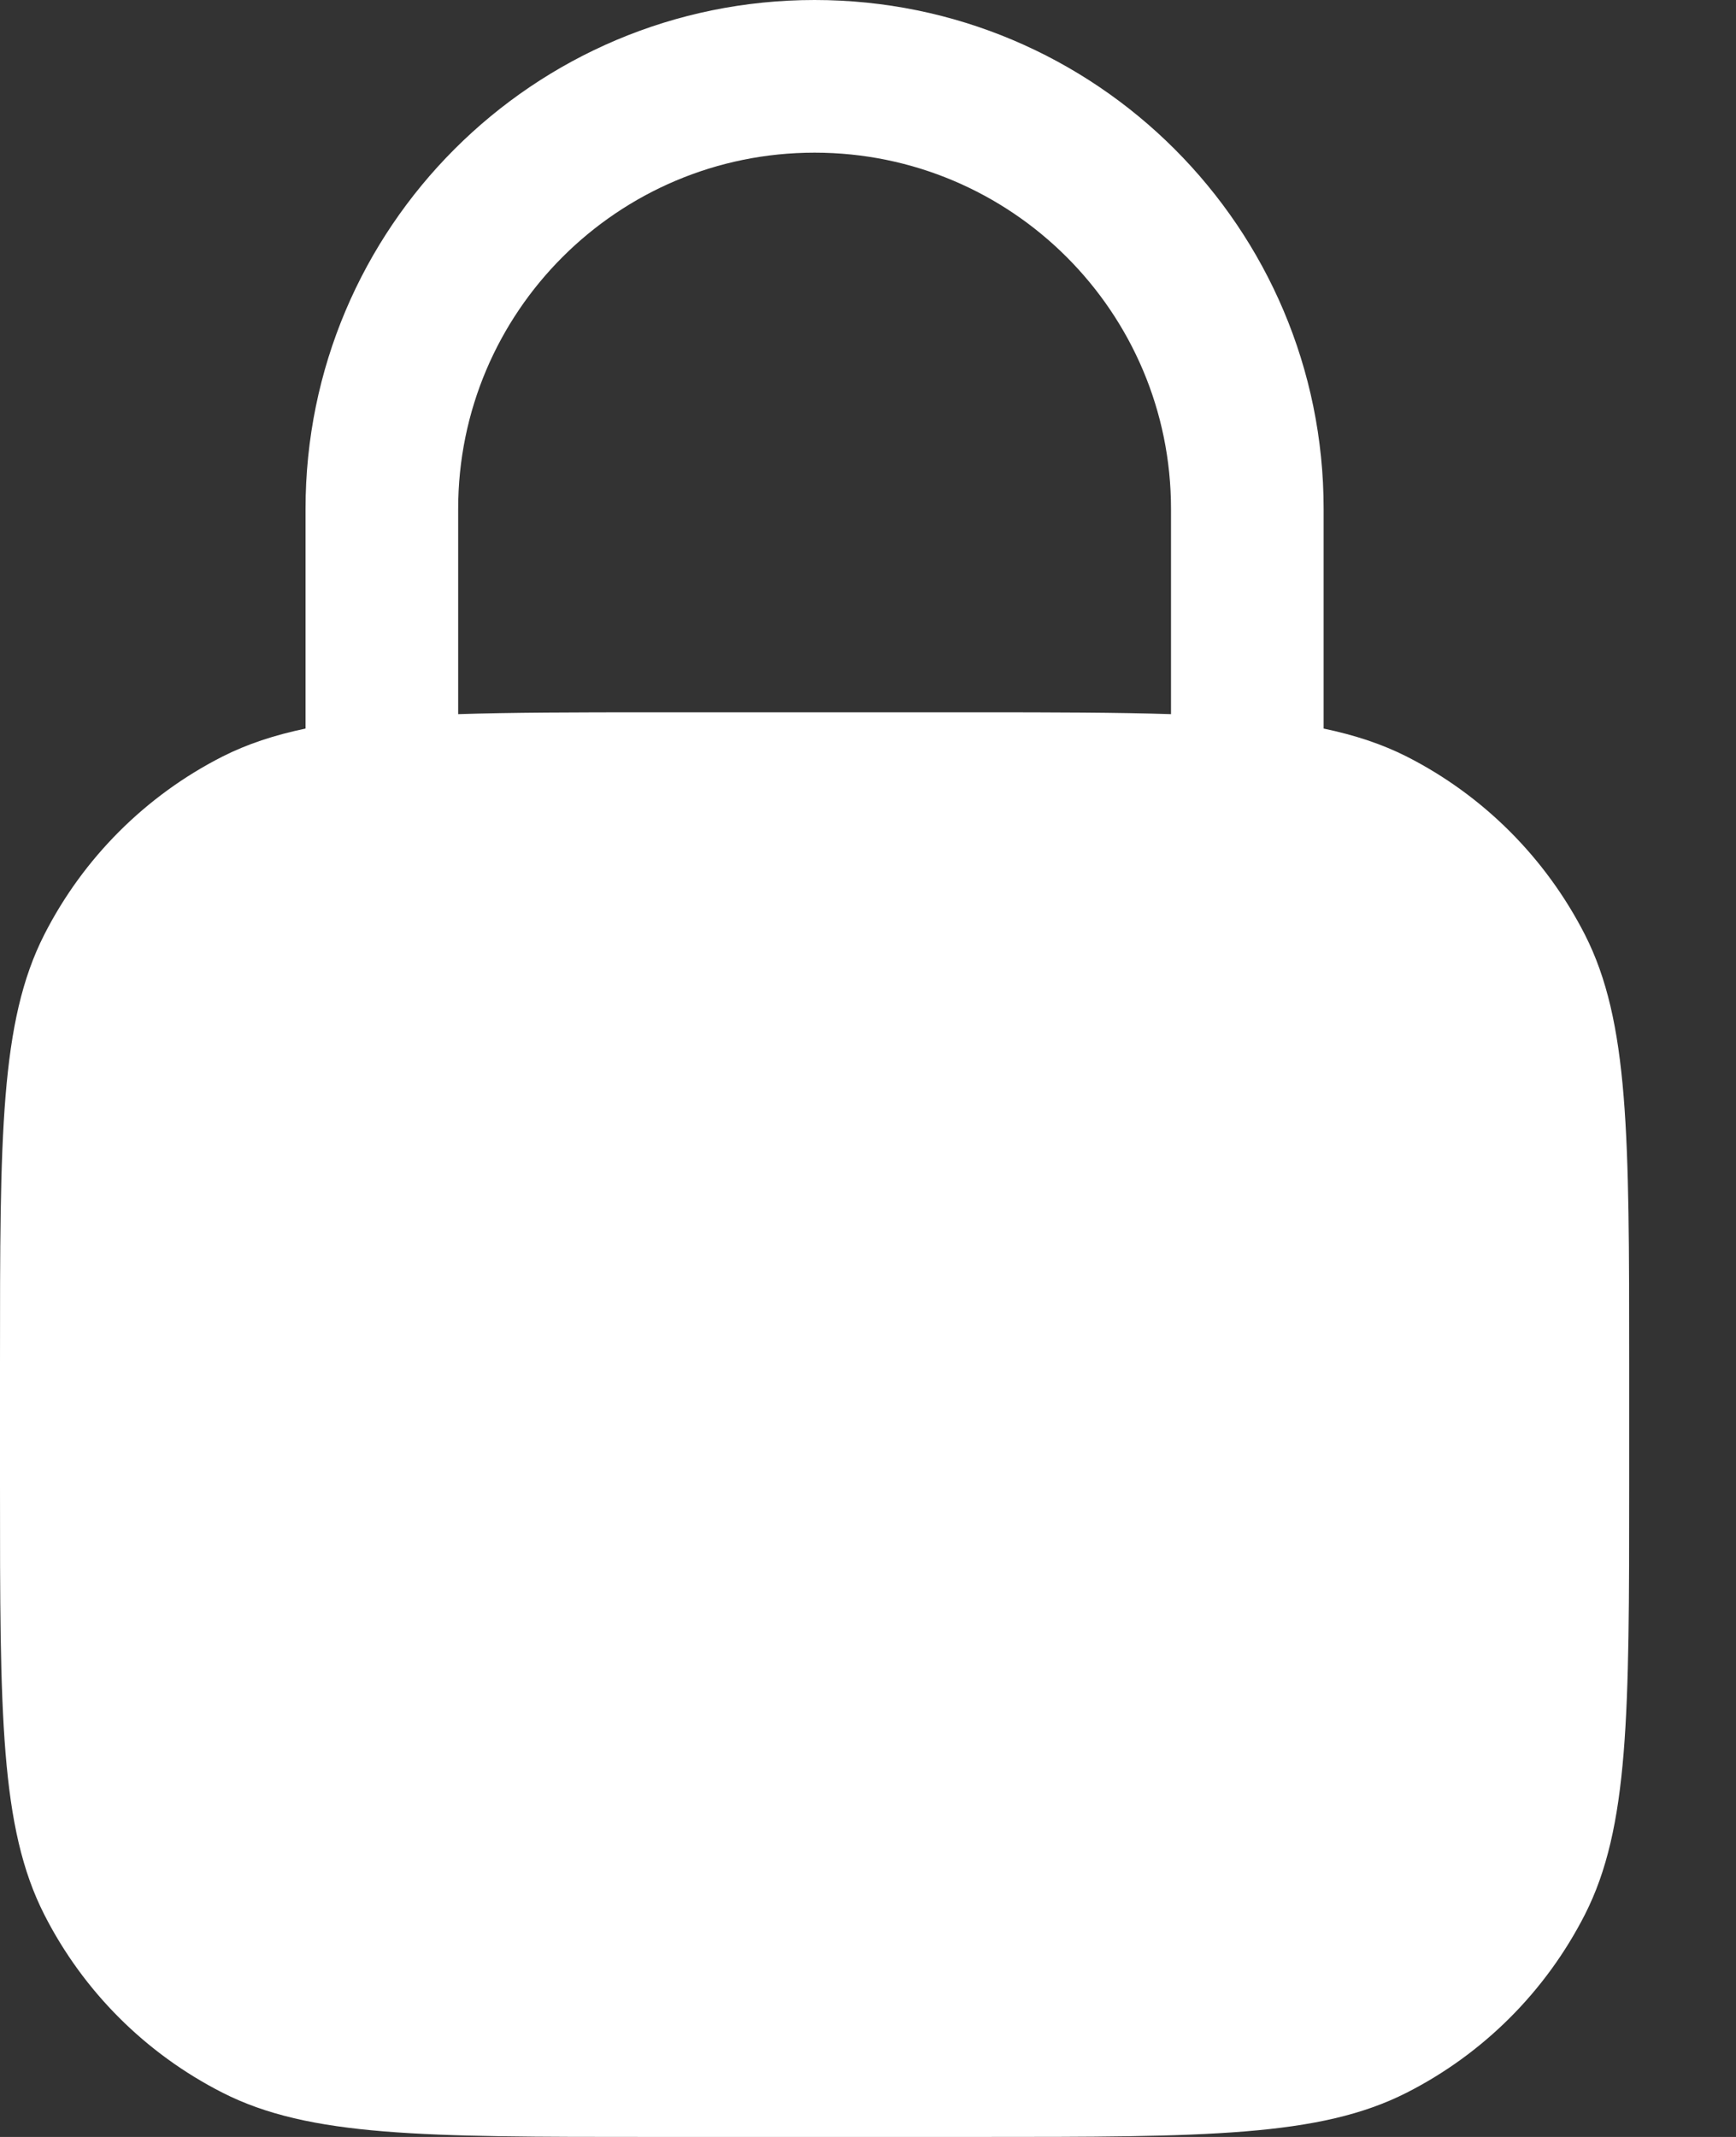<svg width="13" height="16" viewBox="0 0 13 16" fill="none" xmlns="http://www.w3.org/2000/svg">
<rect x="0" y="0" width="13" height="16" fill="#333333" stroke="none"/>
<path d="M6.1 0C8.206 0 9.912 1.706 9.912 3.81V5.455C10.146 5.504 10.349 5.571 10.535 5.665C11.109 5.957 11.575 6.424 11.868 6.997C12.2 7.649 12.2 8.503 12.2 10.21V11.123C12.2 12.83 12.2 13.684 11.868 14.336C11.575 14.91 11.109 15.376 10.535 15.668C9.883 16 9.028 16 7.32 16H4.88C3.172 16 2.317 16 1.665 15.668C1.091 15.376 0.624 14.91 0.332 14.336C-0 13.684 1.245e-09 12.83 1.245e-09 11.123V10.21C1.245e-09 8.503 -0 7.649 0.332 6.997C0.624 6.424 1.091 5.957 1.665 5.665C1.851 5.571 2.054 5.504 2.288 5.455V3.81C2.288 1.706 3.994 0 6.1 0ZM6.1 1.143C4.626 1.143 3.431 2.337 3.431 3.81V5.347C3.835 5.334 4.31 5.333 4.88 5.333H7.32C7.89 5.333 8.365 5.334 8.769 5.347V3.81C8.769 2.337 7.574 1.143 6.1 1.143Z" fill="white"/>
</svg>
